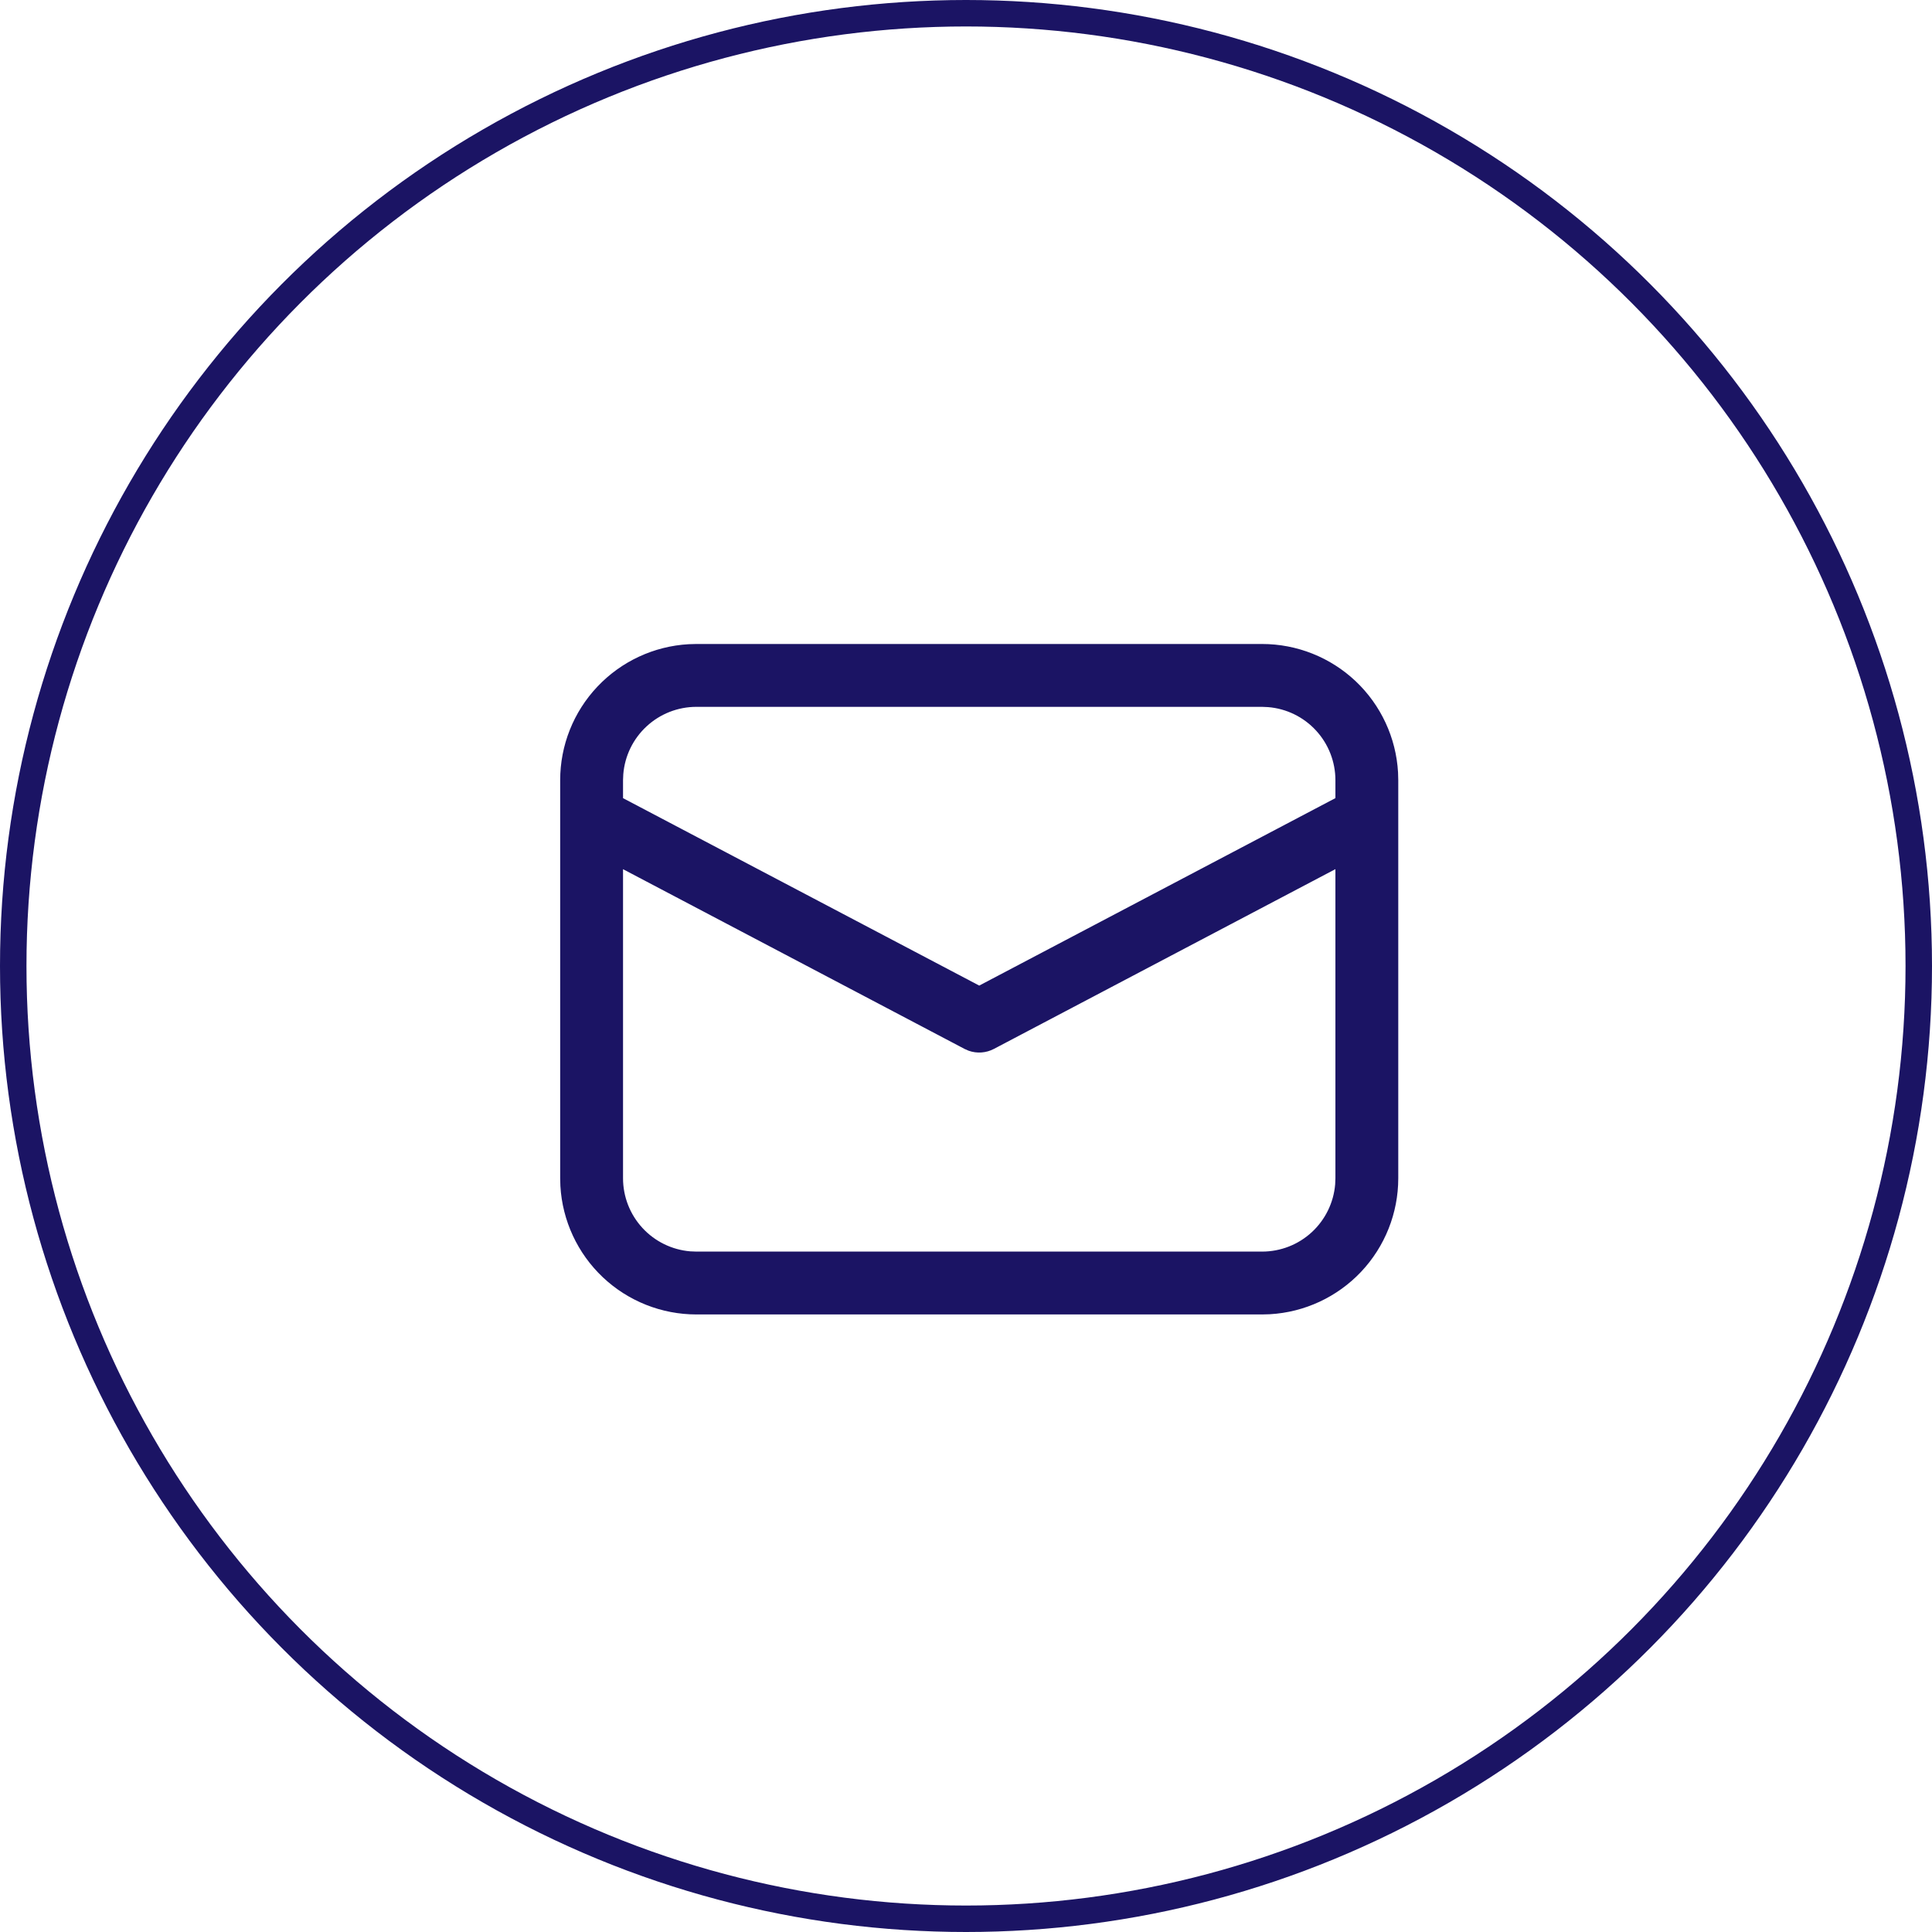 <svg width="73" height="73" viewBox="0 0 73 73" fill="none" xmlns="http://www.w3.org/2000/svg">
<circle cx="36.5" cy="36.5" r="36" stroke="#1B1464"/>
<path d="M26.312 24.333H47.687C49.002 24.333 50.266 24.836 51.222 25.738C52.177 26.641 52.751 27.875 52.825 29.188L52.833 29.479V44.52C52.833 45.835 52.33 47.099 51.428 48.055C50.525 49.01 49.291 49.584 47.979 49.658L47.687 49.666H26.312C24.998 49.666 23.733 49.163 22.778 48.261C21.823 47.358 21.249 46.124 21.174 44.812L21.166 44.52V29.479C21.166 28.165 21.669 26.9 22.572 25.945C23.475 24.989 24.709 24.415 26.021 24.341L26.312 24.333H47.687H26.312ZM50.458 32.84L37.554 39.633C37.408 39.71 37.248 39.755 37.084 39.767C36.919 39.779 36.754 39.756 36.599 39.701L36.447 39.634L23.541 32.842V44.52C23.541 45.216 23.803 45.886 24.274 46.397C24.745 46.909 25.391 47.225 26.084 47.282L26.312 47.291H47.687C48.383 47.291 49.053 47.03 49.565 46.558C50.076 46.087 50.392 45.44 50.449 44.747L50.458 44.52V32.84ZM47.687 26.708H26.312C25.617 26.708 24.947 26.97 24.436 27.441C23.924 27.912 23.608 28.558 23.551 29.251L23.541 29.479V30.158L37 37.24L50.458 30.157V29.479C50.458 28.783 50.196 28.113 49.725 27.602C49.254 27.09 48.607 26.774 47.914 26.718L47.687 26.708Z" fill="#1B1464"/>
</svg>
